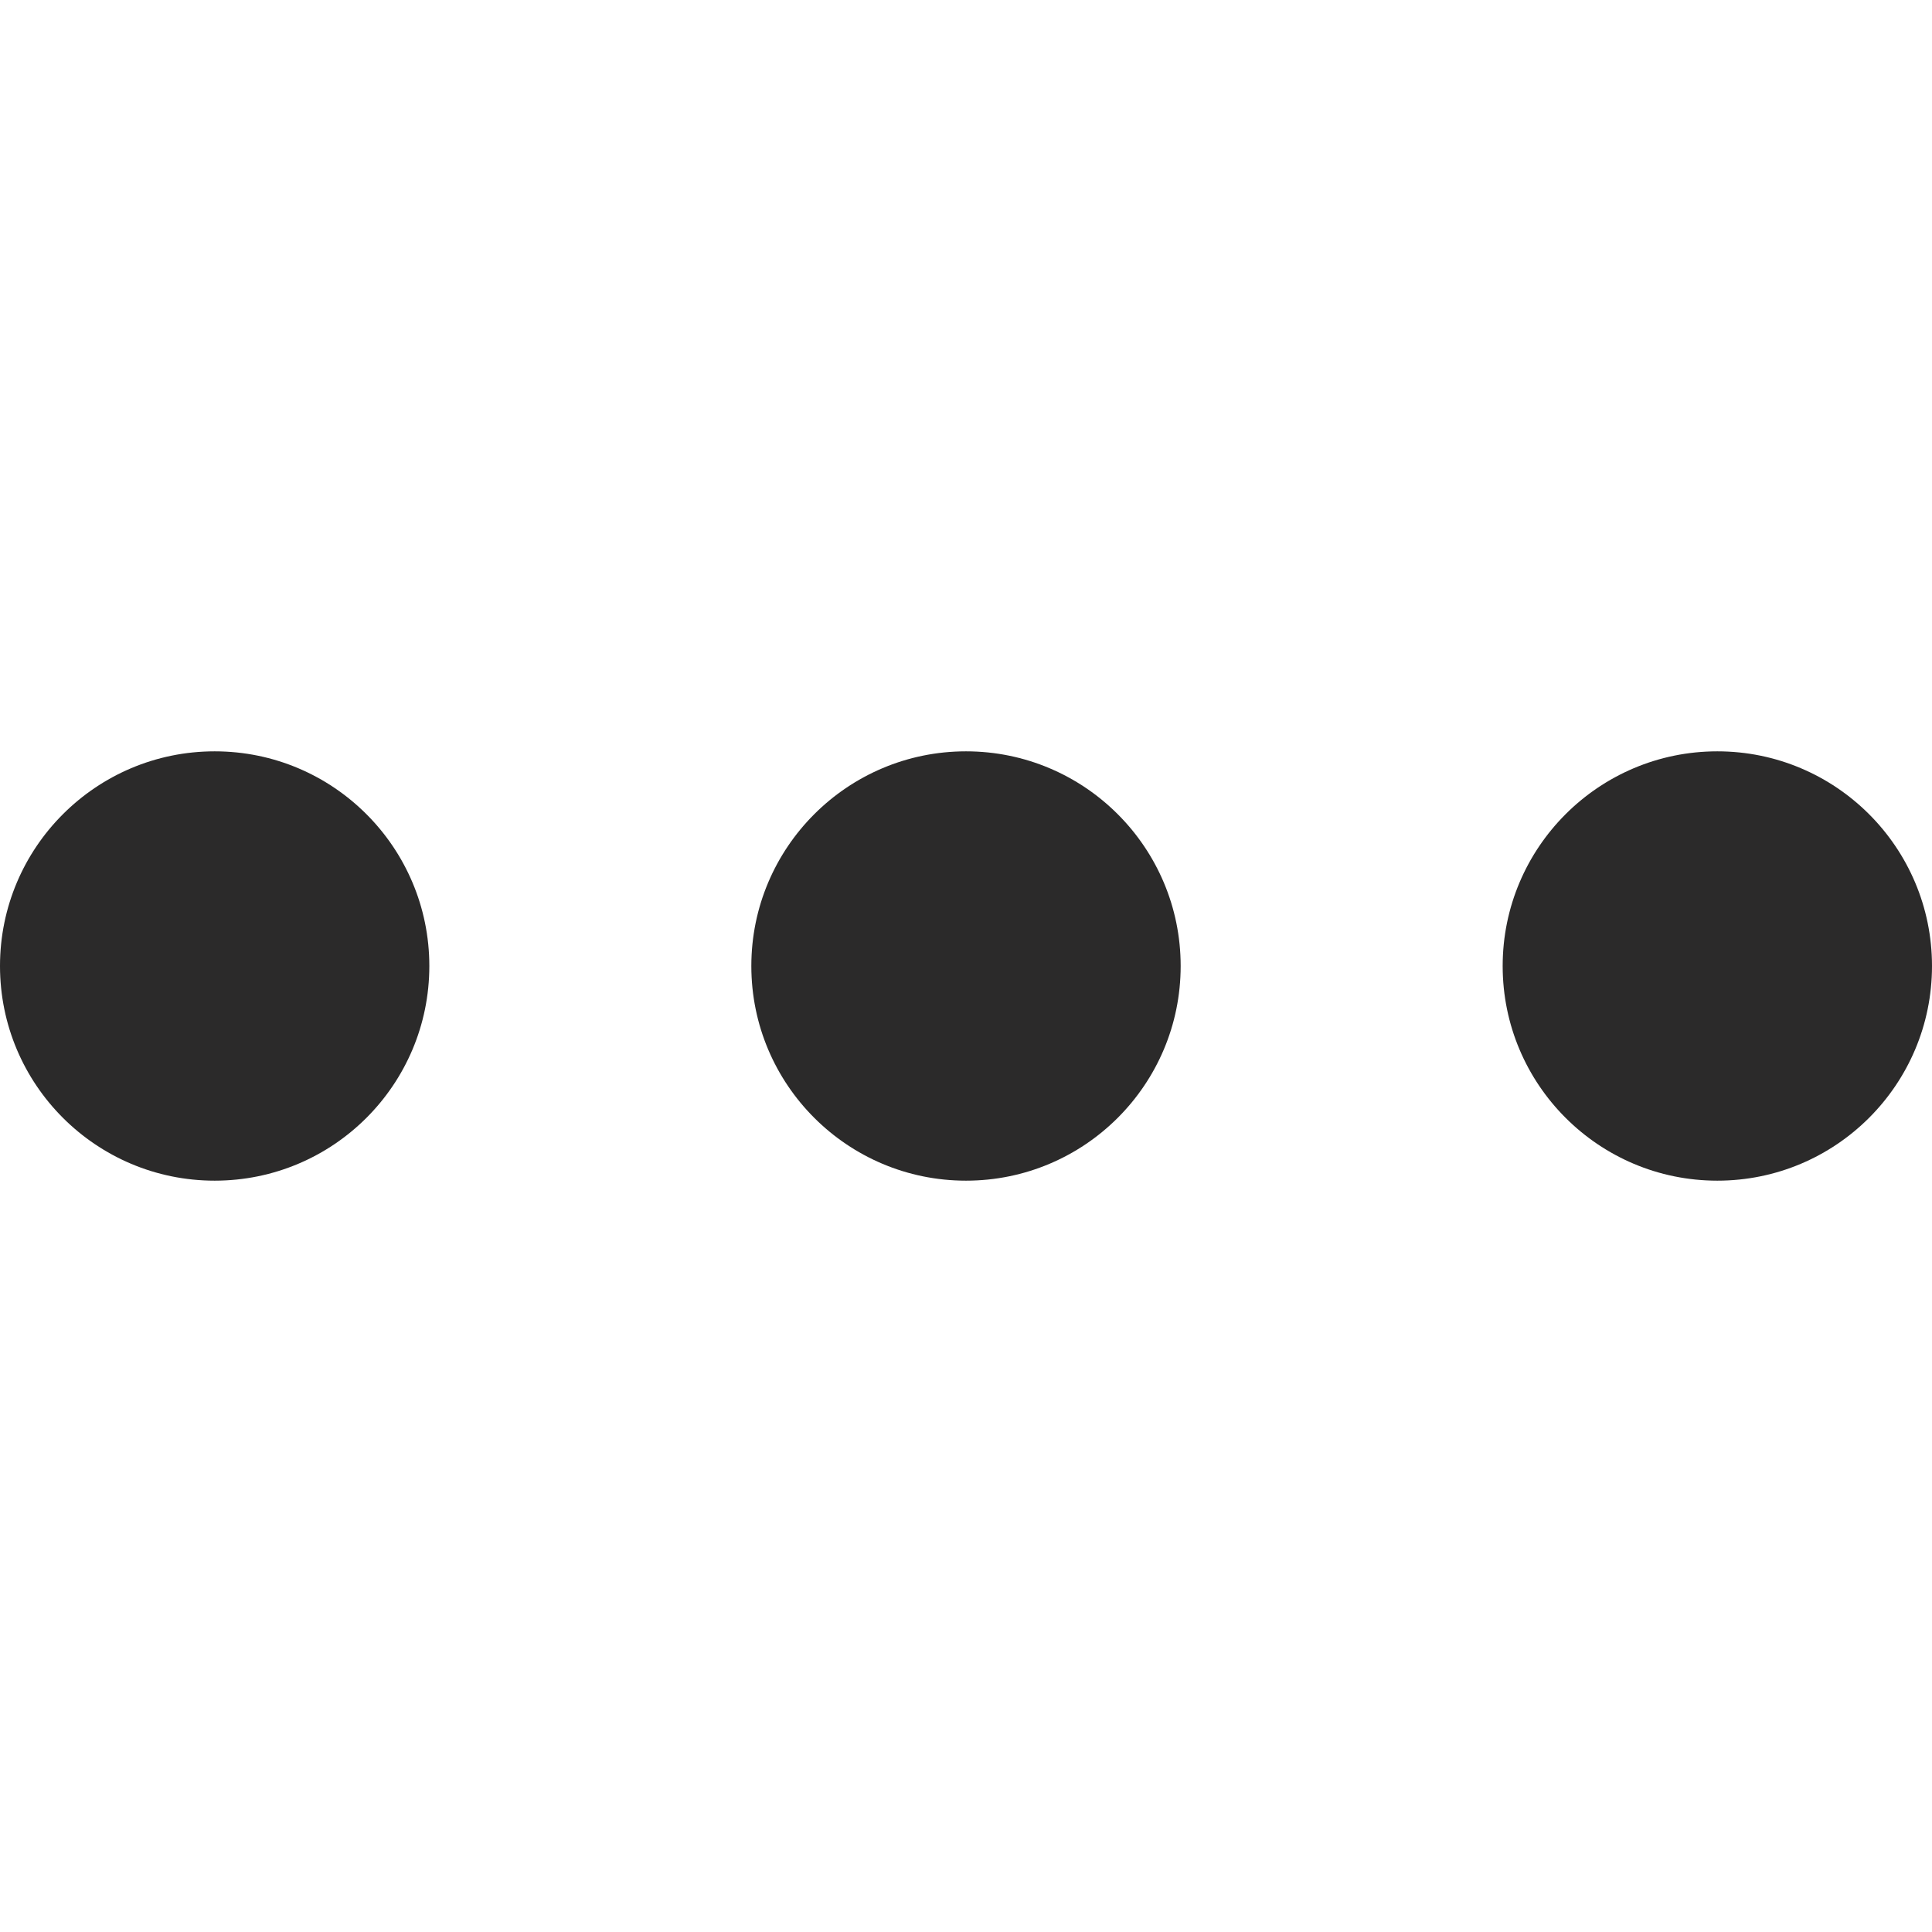 <svg width="18" height="18" viewBox="0 0 18 18" xmlns="http://www.w3.org/2000/svg" xmlns:sketch="http://www.bohemiancoding.com/sketch/ns"><title>more</title><desc>Created with Sketch.</desc><path d="M2 7c-1.104 0-2 .896-2 2 0 1.105.896 2 2 2 1.105 0 2-.895 2-2 0-1.104-.895-2-2-2zm7 0c-1.104 0-2 .896-2 2 0 1.105.896 2 2 2s2-.895 2-2c0-1.104-.896-2-2-2zm7 0c-1.104 0-2 .896-2 2 0 1.105.896 2 2 2s2-.895 2-2c0-1.104-.896-2-2-2z" sketch:type="MSShapeGroup" fill="#2B2A2A"/></svg>